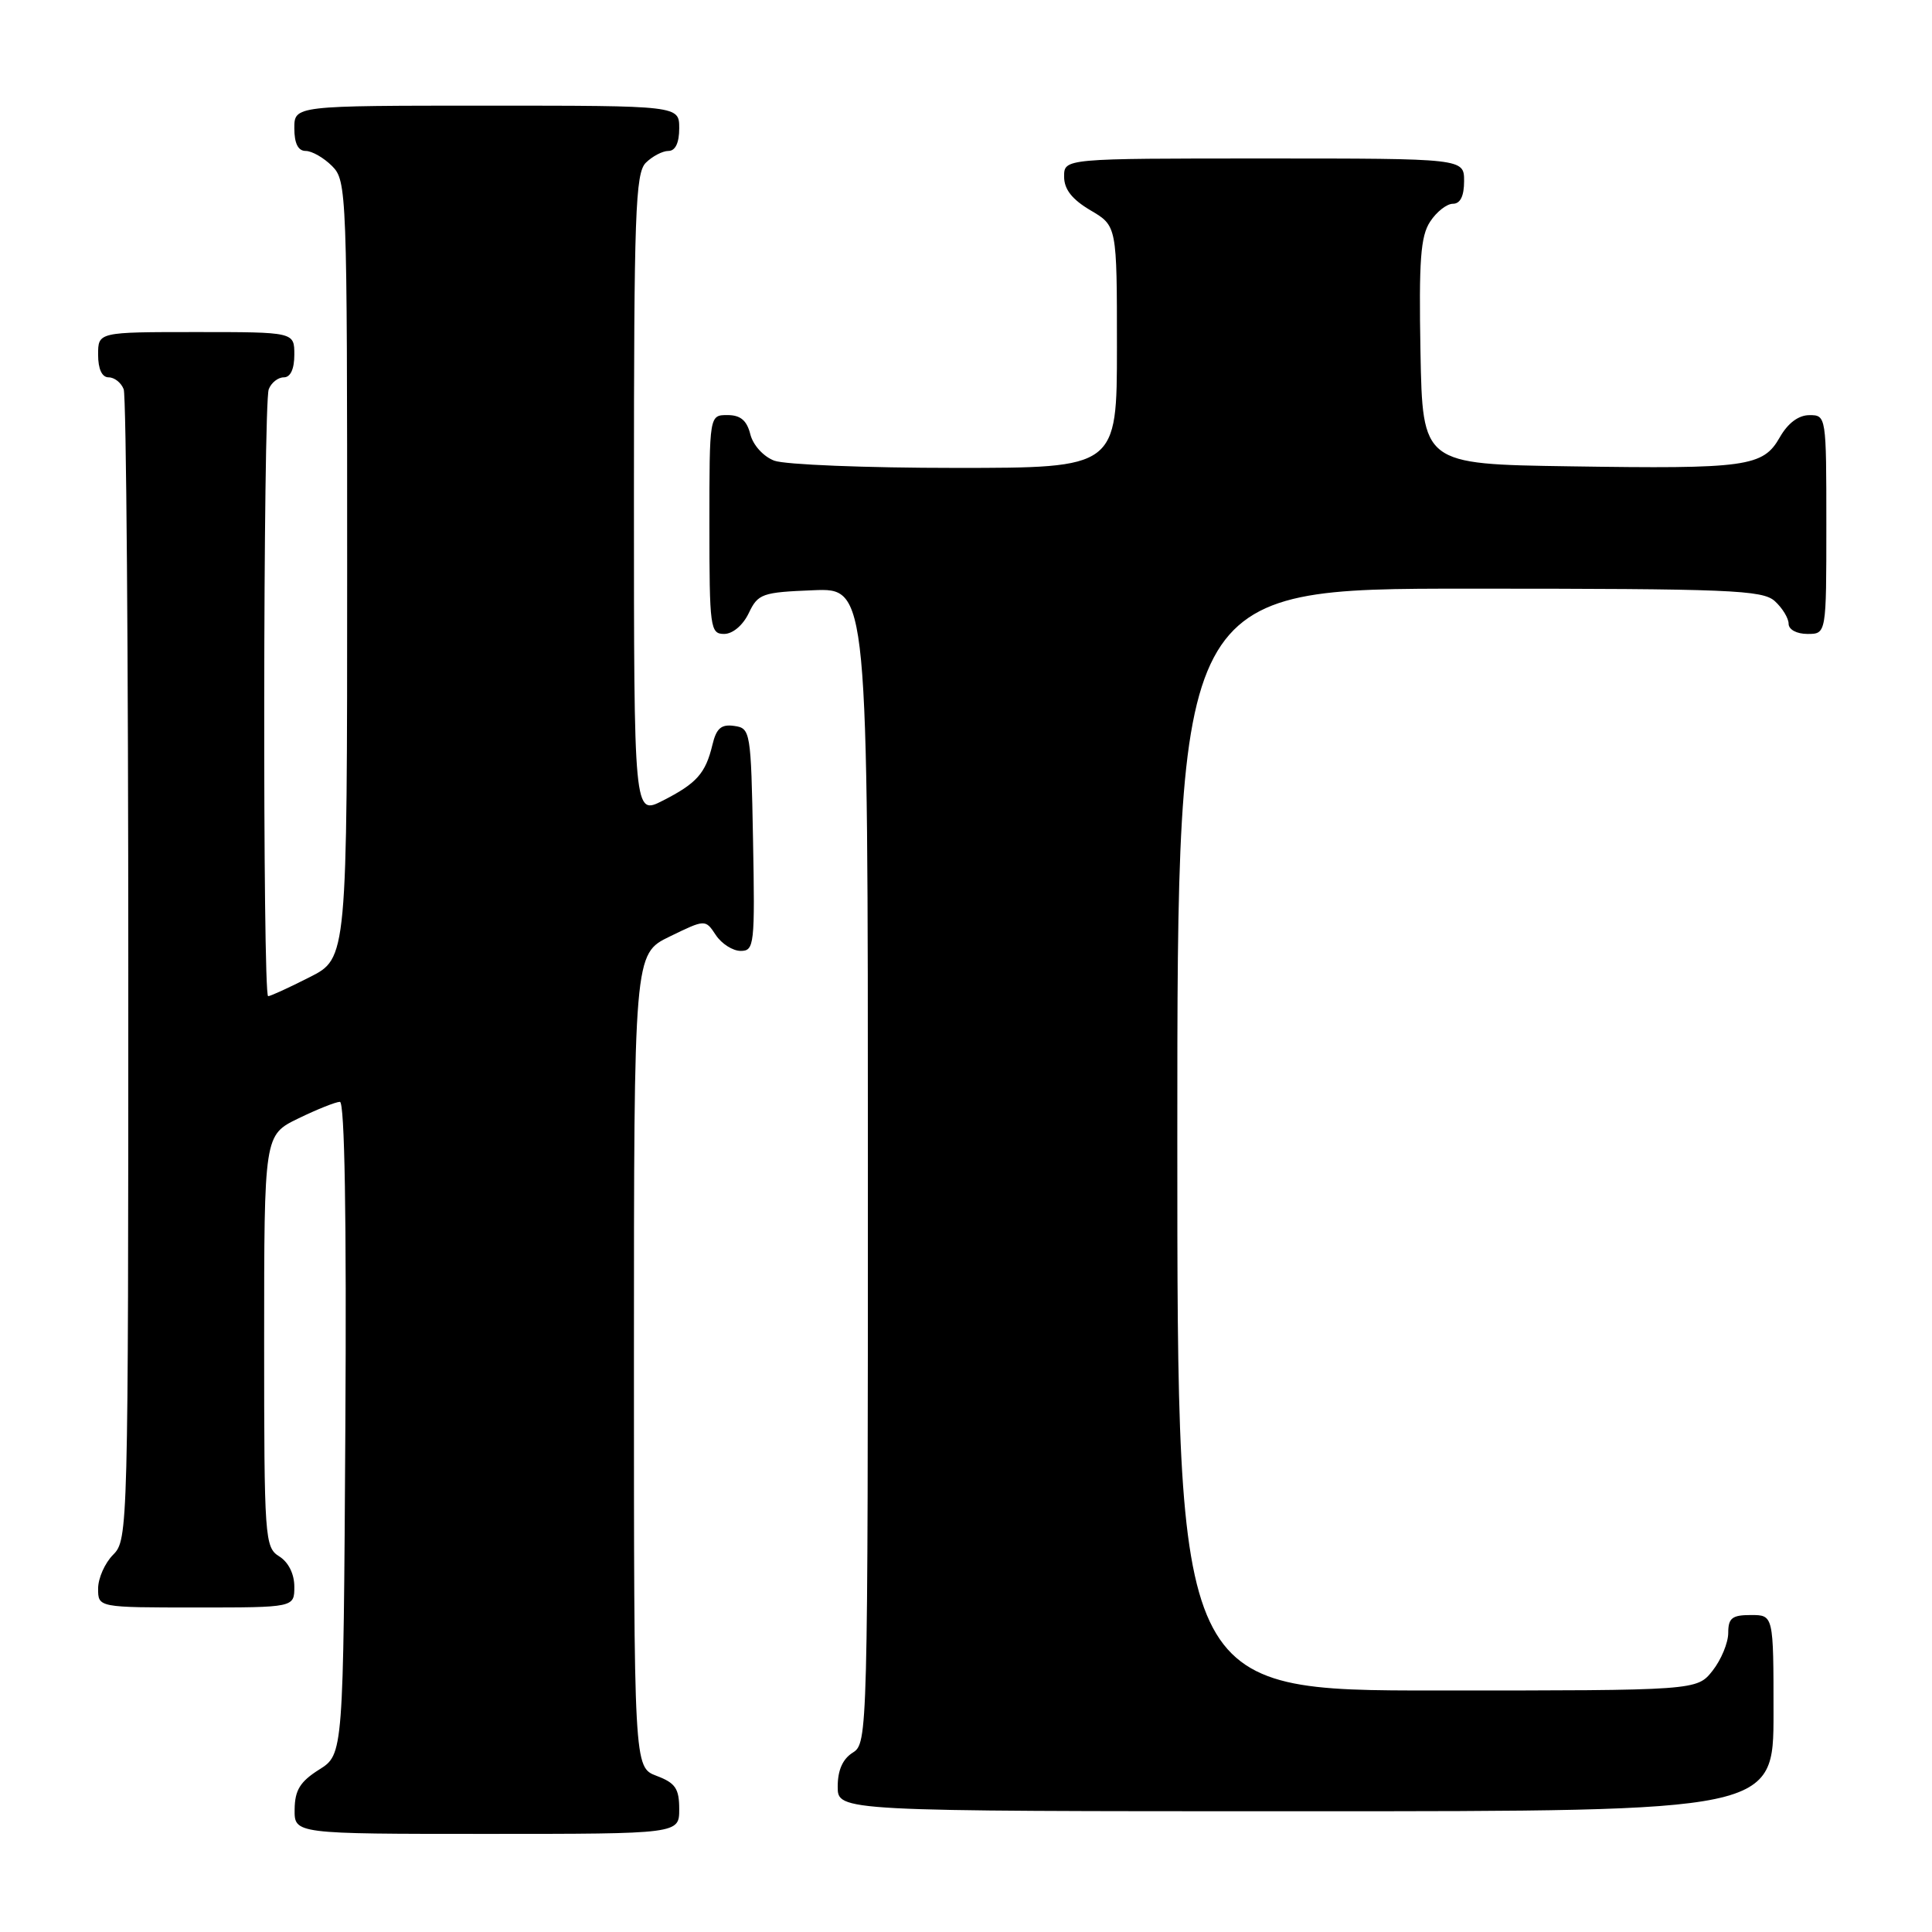 <?xml version="1.0" encoding="UTF-8" standalone="no"?>
<!DOCTYPE svg PUBLIC "-//W3C//DTD SVG 1.1//EN" "http://www.w3.org/Graphics/SVG/1.1/DTD/svg11.dtd" >
<svg xmlns="http://www.w3.org/2000/svg" xmlns:xlink="http://www.w3.org/1999/xlink" version="1.1" viewBox="0 0 256 256">
 <g >
 <path fill="currentColor"
d=" M 90.00 239.72 C 90.00 236.99 89.49 236.25 87.00 235.31 C 84.00 234.17 84.00 234.17 84.00 180.29 C 84.00 126.40 84.00 126.40 88.73 124.10 C 93.46 121.80 93.46 121.80 94.85 123.90 C 95.62 125.06 97.10 126.00 98.15 126.00 C 99.95 126.00 100.04 125.18 99.78 111.25 C 99.51 96.88 99.44 96.49 97.29 96.19 C 95.57 95.94 94.92 96.50 94.40 98.69 C 93.49 102.48 92.32 103.80 87.82 106.09 C 84.00 108.04 84.00 108.04 84.00 65.59 C 84.00 28.34 84.19 22.95 85.57 21.57 C 86.44 20.71 87.79 20.00 88.57 20.00 C 89.49 20.00 90.00 18.93 90.00 17.00 C 90.00 14.00 90.00 14.00 64.50 14.00 C 39.00 14.00 39.00 14.00 39.00 17.00 C 39.00 19.00 39.50 20.00 40.50 20.00 C 41.33 20.00 42.90 20.90 44.00 22.00 C 45.95 23.95 46.00 25.33 46.00 75.48 C 46.00 126.97 46.00 126.97 41.03 129.48 C 38.30 130.87 35.83 132.00 35.53 132.00 C 34.79 132.00 34.86 53.53 35.61 51.58 C 35.94 50.71 36.84 50.00 37.61 50.00 C 38.49 50.00 39.00 48.90 39.00 47.00 C 39.00 44.00 39.00 44.00 26.00 44.00 C 13.00 44.00 13.00 44.00 13.00 47.00 C 13.00 48.90 13.51 50.00 14.39 50.00 C 15.16 50.00 16.06 50.71 16.39 51.58 C 16.73 52.45 17.00 87.10 17.00 128.58 C 17.00 202.67 16.96 204.04 15.00 206.00 C 13.90 207.10 13.00 209.12 13.00 210.50 C 13.00 213.00 13.00 213.00 26.00 213.00 C 39.00 213.00 39.00 213.00 39.00 210.24 C 39.00 208.56 38.22 206.99 37.00 206.23 C 35.08 205.03 35.00 203.90 35.00 177.69 C 35.00 150.40 35.00 150.40 39.53 148.20 C 42.02 146.99 44.50 146.00 45.04 146.00 C 45.67 146.00 45.93 161.37 45.76 189.23 C 45.50 232.46 45.50 232.46 42.29 234.48 C 39.77 236.07 39.07 237.20 39.04 239.75 C 39.00 243.00 39.00 243.00 64.50 243.00 C 90.00 243.00 90.00 243.00 90.00 239.72 Z  M 235.00 227.00 C 235.00 214.00 235.00 214.00 232.00 214.00 C 229.51 214.00 229.00 214.40 229.00 216.37 C 229.00 217.67 228.07 219.92 226.93 221.37 C 224.85 224.00 224.85 224.00 190.43 224.00 C 156.00 224.00 156.00 224.00 156.00 151.00 C 156.00 78.00 156.00 78.00 194.67 78.00 C 229.25 78.00 233.54 78.18 235.17 79.65 C 236.18 80.57 237.00 81.92 237.00 82.65 C 237.00 83.42 238.07 84.00 239.50 84.00 C 242.00 84.00 242.00 84.00 242.00 69.50 C 242.00 55.13 241.98 55.00 239.75 55.01 C 238.31 55.01 236.90 56.07 235.83 57.95 C 233.61 61.85 231.47 62.15 208.00 61.79 C 188.50 61.50 188.50 61.50 188.22 46.62 C 188.00 34.52 188.23 31.29 189.50 29.37 C 190.35 28.06 191.71 27.00 192.52 27.00 C 193.50 27.00 194.00 25.98 194.00 24.00 C 194.00 21.00 194.00 21.00 167.50 21.00 C 141.00 21.00 141.00 21.00 141.00 23.40 C 141.00 25.09 142.05 26.42 144.50 27.87 C 148.00 29.93 148.00 29.93 148.00 45.97 C 148.00 62.00 148.00 62.00 126.57 62.00 C 114.78 62.00 103.99 61.57 102.59 61.04 C 101.15 60.49 99.78 58.98 99.42 57.54 C 98.96 55.71 98.12 55.00 96.39 55.00 C 94.00 55.00 94.00 55.00 94.00 69.50 C 94.00 83.20 94.11 84.00 95.95 84.00 C 97.08 84.00 98.44 82.86 99.21 81.25 C 100.44 78.67 100.97 78.48 107.76 78.21 C 115.00 77.91 115.00 77.91 115.00 154.45 C 115.00 229.90 114.97 231.00 113.00 232.23 C 111.66 233.07 111.00 234.56 111.00 236.74 C 111.00 240.00 111.00 240.00 173.00 240.00 C 235.00 240.00 235.00 240.00 235.00 227.00 Z "/>
</g>
</svg>